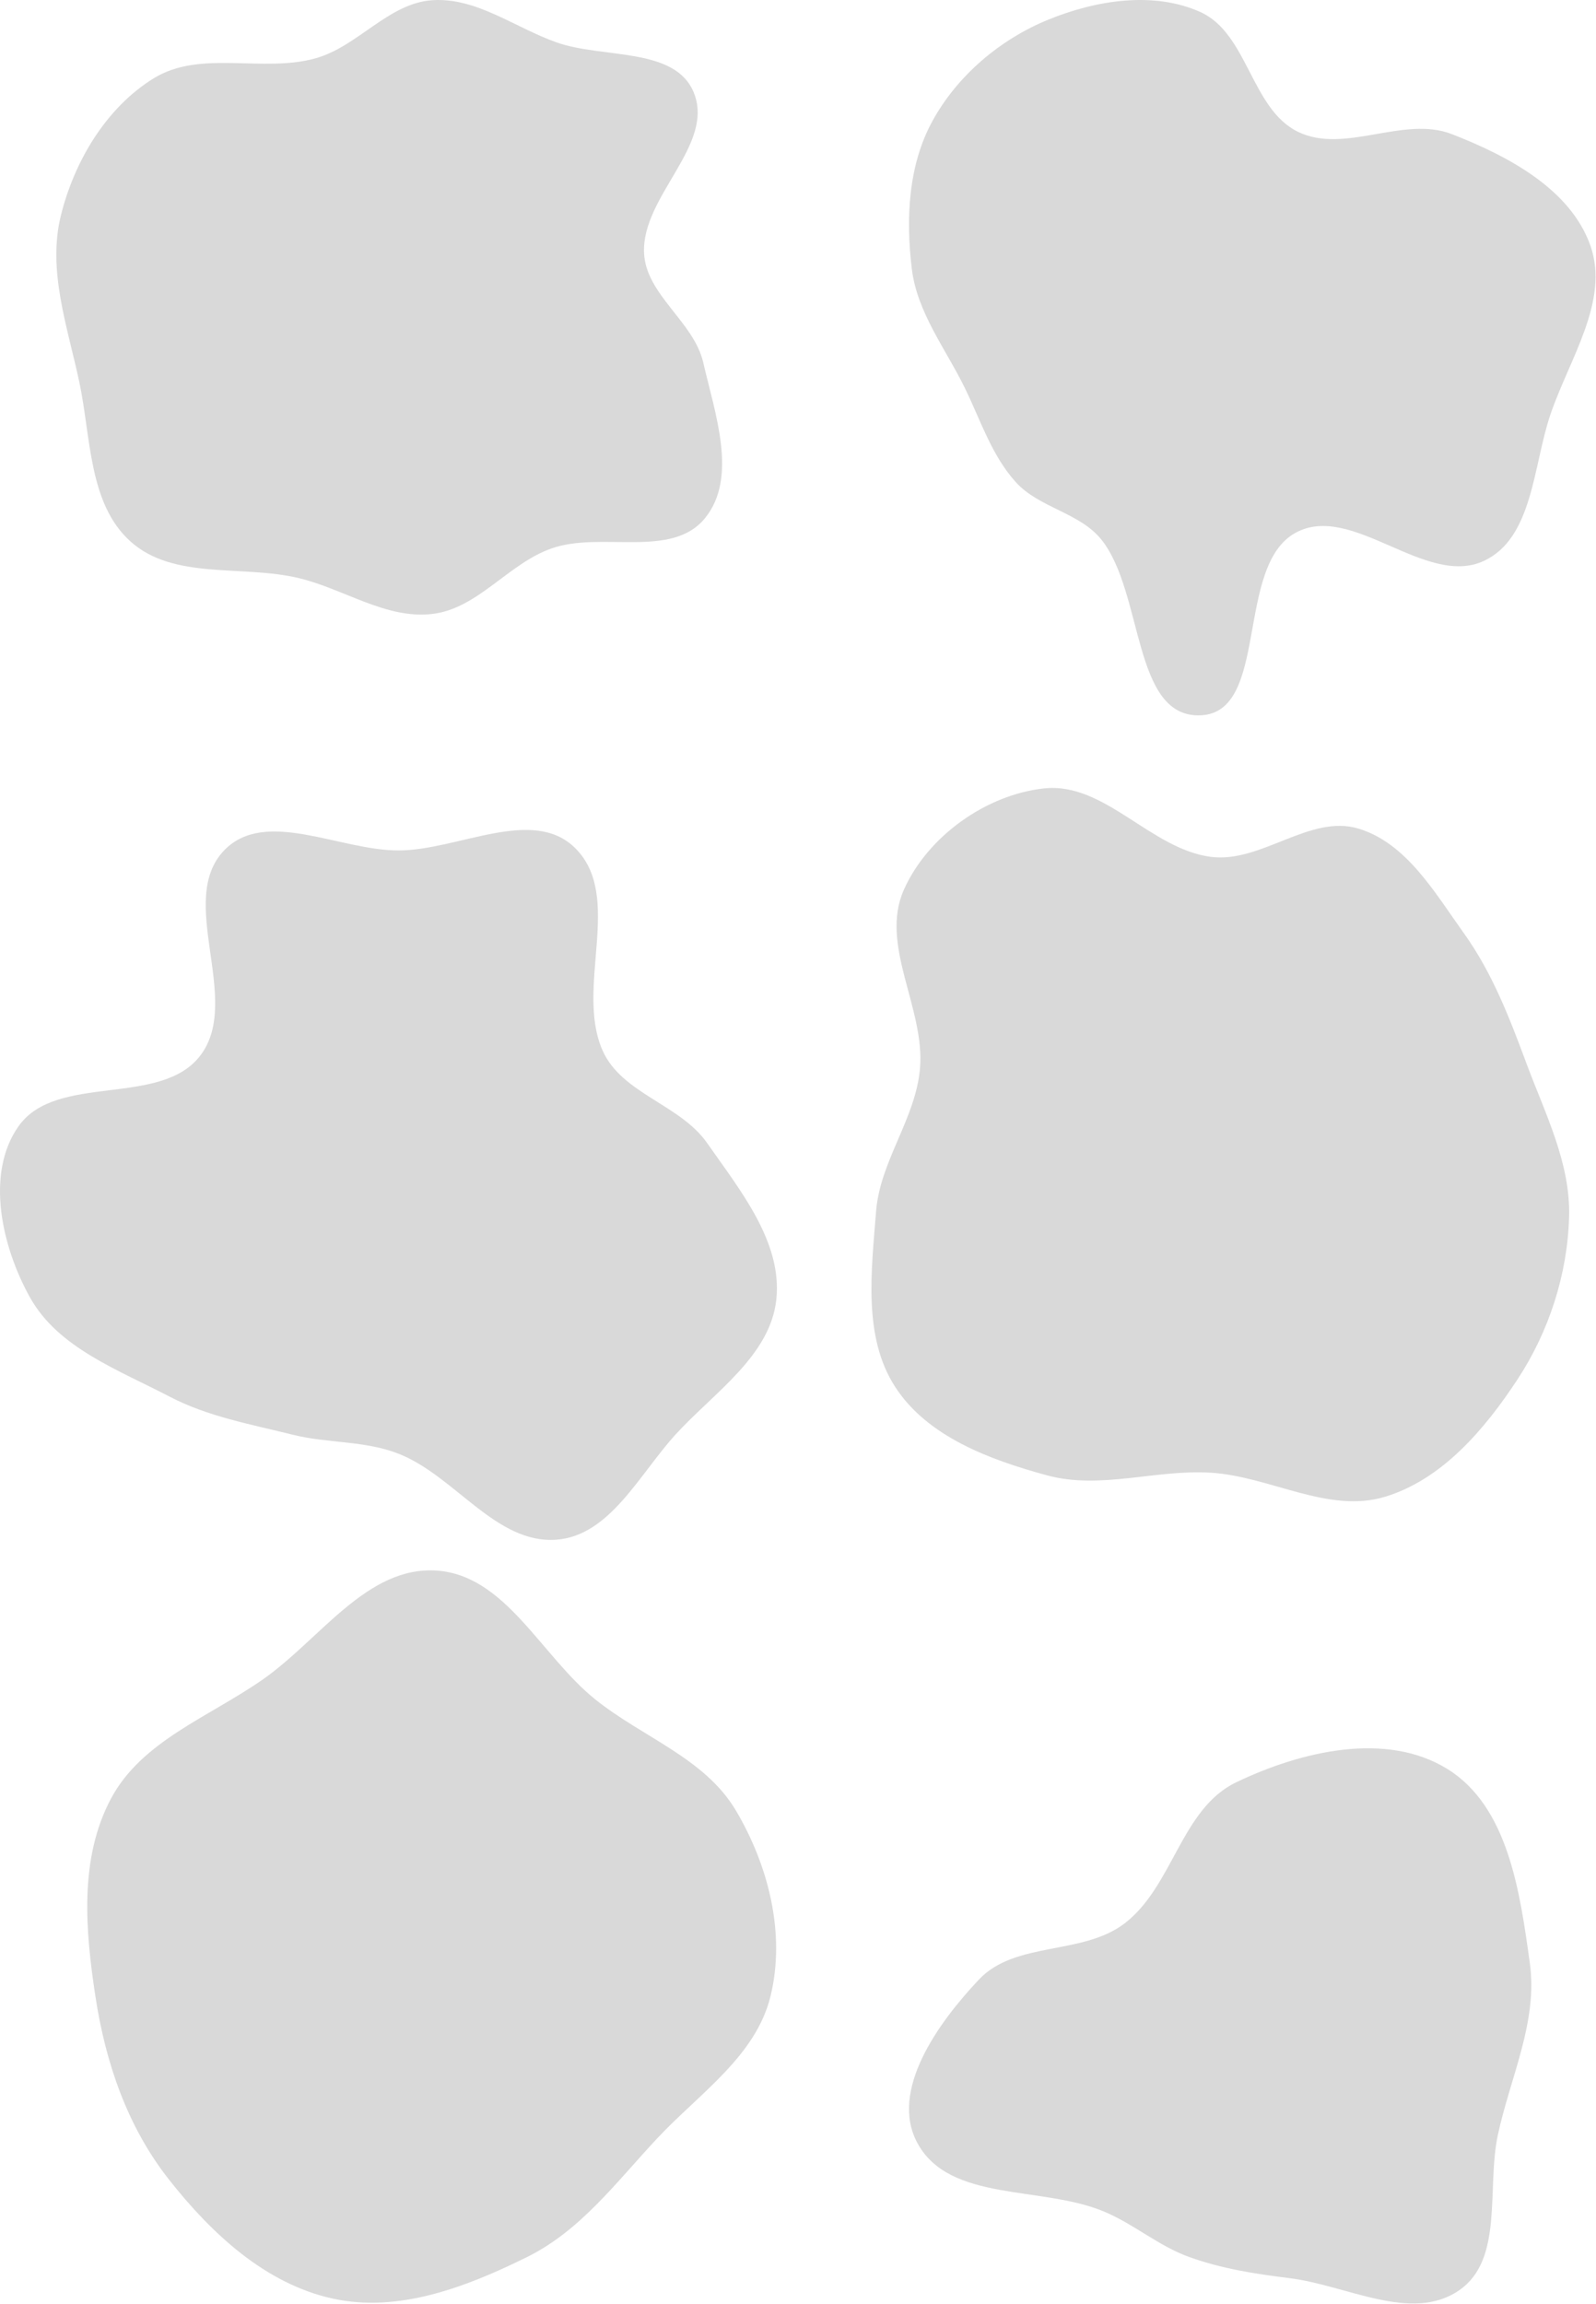 <svg width="1445" height="2085" viewBox="0 0 1445 2085" fill="none" xmlns="http://www.w3.org/2000/svg">
<path fill-rule="evenodd" clip-rule="evenodd" d="M361.347 769.551C415.102 769.202 482.252 729.555 520.576 767.25C565.18 811.121 520.125 893.779 545.7 950.876C563.088 989.694 615.813 999.386 640.173 1034.25C670.112 1077.1 708.446 1123.87 702.878 1175.85C697.41 1226.89 646.638 1259.9 611.949 1297.74C578.999 1333.68 552.218 1389.77 503.582 1393.25C449.025 1397.14 412.164 1335.87 361.347 1315.64C330.602 1303.4 296.982 1306.24 264.875 1298.22C226.661 1288.68 188.328 1281.94 153.412 1263.72C107.107 1239.54 52.717 1219.75 27.224 1174.15C1.642 1128.4 -13.467 1062.09 16.705 1019.23C51.139 970.314 145.969 1002.61 181.735 954.657C219.39 904.174 159.255 814.515 203.113 769.315C240.309 730.981 307.934 769.899 361.347 769.551Z" fill="#D9D9D9"/>
<path fill-rule="evenodd" clip-rule="evenodd" d="M1096.42 775.366C1141.94 781.186 1185.99 736.534 1229.92 749.786C1273.36 762.89 1298.94 807.547 1325.36 844.428C1350.98 880.185 1366.56 920.611 1381.88 961.849C1398.85 1007.56 1422 1052.26 1420.64 1101C1419.18 1153.14 1402.53 1204.68 1373.88 1248.27C1344.2 1293.41 1305.76 1338.66 1254.08 1354.37C1202.68 1370 1150.04 1336.02 1096.42 1332.63C1046.44 1329.47 996.411 1348.16 948.077 1335.04C896.226 1320.97 839.731 1300.1 810.497 1255.02C781.155 1209.78 788.998 1149.98 793.185 1096.21C796.733 1050.67 829.012 1012.37 832.942 966.864C837.656 912.279 796.095 855.3 818.315 805.219C839.779 756.842 892.777 719.048 945.4 713.4C1000.19 707.518 1041.76 768.376 1096.42 775.366Z" fill="#D9D9D9"/>
<path fill-rule="evenodd" clip-rule="evenodd" d="M394.784 1421.16C457.818 1425.06 489.804 1498.44 539.117 1537.89C582.202 1572.36 638.27 1590.96 666.358 1638.45C695.883 1688.38 711.331 1749.66 697.693 1806.03C684.447 1860.79 632.936 1894.35 594.492 1935.53C557.609 1975.04 525.467 2018.54 476.992 2042.45C422.245 2069.46 361.2 2092.97 301.545 2080.02C240.462 2066.76 191.532 2021.21 152.865 1972.1C115.371 1924.48 95.593 1866.72 86.432 1806.81C77.207 1746.49 71.706 1681.91 100.242 1627.97C128.217 1575.08 189.545 1553.69 238.51 1519.31C289.894 1483.24 332.119 1417.29 394.784 1421.16Z" fill="#D9D9D9"/>
<path fill-rule="evenodd" clip-rule="evenodd" d="M1119.25 1612.76C1177.94 1584.64 1254.71 1566.46 1310.15 1600.54C1365.5 1634.57 1376.12 1711.84 1385.07 1776.2C1392.48 1829.48 1367.55 1879.07 1356.19 1931.66C1345.76 1979.92 1361.76 2044.5 1321.07 2072.46C1277.86 2102.16 1219.39 2067.84 1167.36 2061.43C1136.09 2057.57 1106.4 2052.98 1076.75 2042.34C1048.77 2032.29 1027.06 2012.73 999.646 2001.23C943.124 1977.53 859.654 1993.04 830.552 1939.1C805.021 1891.77 849.422 1830.31 886.347 1791.23C919.37 1756.27 980.071 1769.66 1018.24 1740.42C1062.2 1706.73 1069.31 1636.69 1119.25 1612.76Z" fill="#D9D9D9"/>
<path fill-rule="evenodd" clip-rule="evenodd" d="M1086.79 10.884C1129.85 30.269 1132.73 98.682 1175.22 119.3C1217.52 139.822 1270.66 104.312 1314.47 121.362C1365.14 141.079 1421.93 171.03 1439.95 222.324C1457.54 272.383 1420.68 325.001 1403.67 375.259C1387.94 421.75 1387.95 486.959 1343.41 507.585C1290.65 532.022 1224.12 454.258 1173.05 482.062C1117.79 512.146 1149.66 644.969 1086.79 647.293C1025.33 649.564 1035.58 536.763 997.397 488.553C977.755 463.751 940.833 459.719 919.638 436.23C897.861 412.095 888.03 380.768 873.78 351.55C856.246 315.596 830.401 283.014 825.554 243.307C820.027 198.036 822.286 149.48 844.231 109.499C866.91 68.18 905.744 35.412 949.408 17.66C992.42 0.172 1044.45 -8.173 1086.79 10.884Z" fill="#D9D9D9"/>
<path fill-rule="evenodd" clip-rule="evenodd" d="M391.443 0.176C431.488 -2.457 466.164 25.067 504.018 38.397C546.032 53.192 610.915 42.365 628.028 83.49C647.706 130.78 581.264 177.23 583.088 228.418C584.449 266.622 628.202 290.886 636.744 328.148C647.365 374.483 668.307 432.154 638.226 468.963C607.996 505.954 544.441 480.44 499.362 496.255C460.141 510.015 432.724 550.692 391.443 555.541C349.492 560.469 311.659 532.975 270.584 523.127C219.406 510.858 157.45 525.133 118.232 490.039C79.949 455.78 82.463 395.373 71.689 345.142C61.022 295.406 42.894 244.774 55.033 195.376C67.132 146.143 95.954 97.563 139.079 70.906C181.524 44.67 237.732 66.213 285.78 52.747C324.141 41.996 351.69 2.79 391.443 0.176Z" fill="#D9D9D9"/>
</svg>

